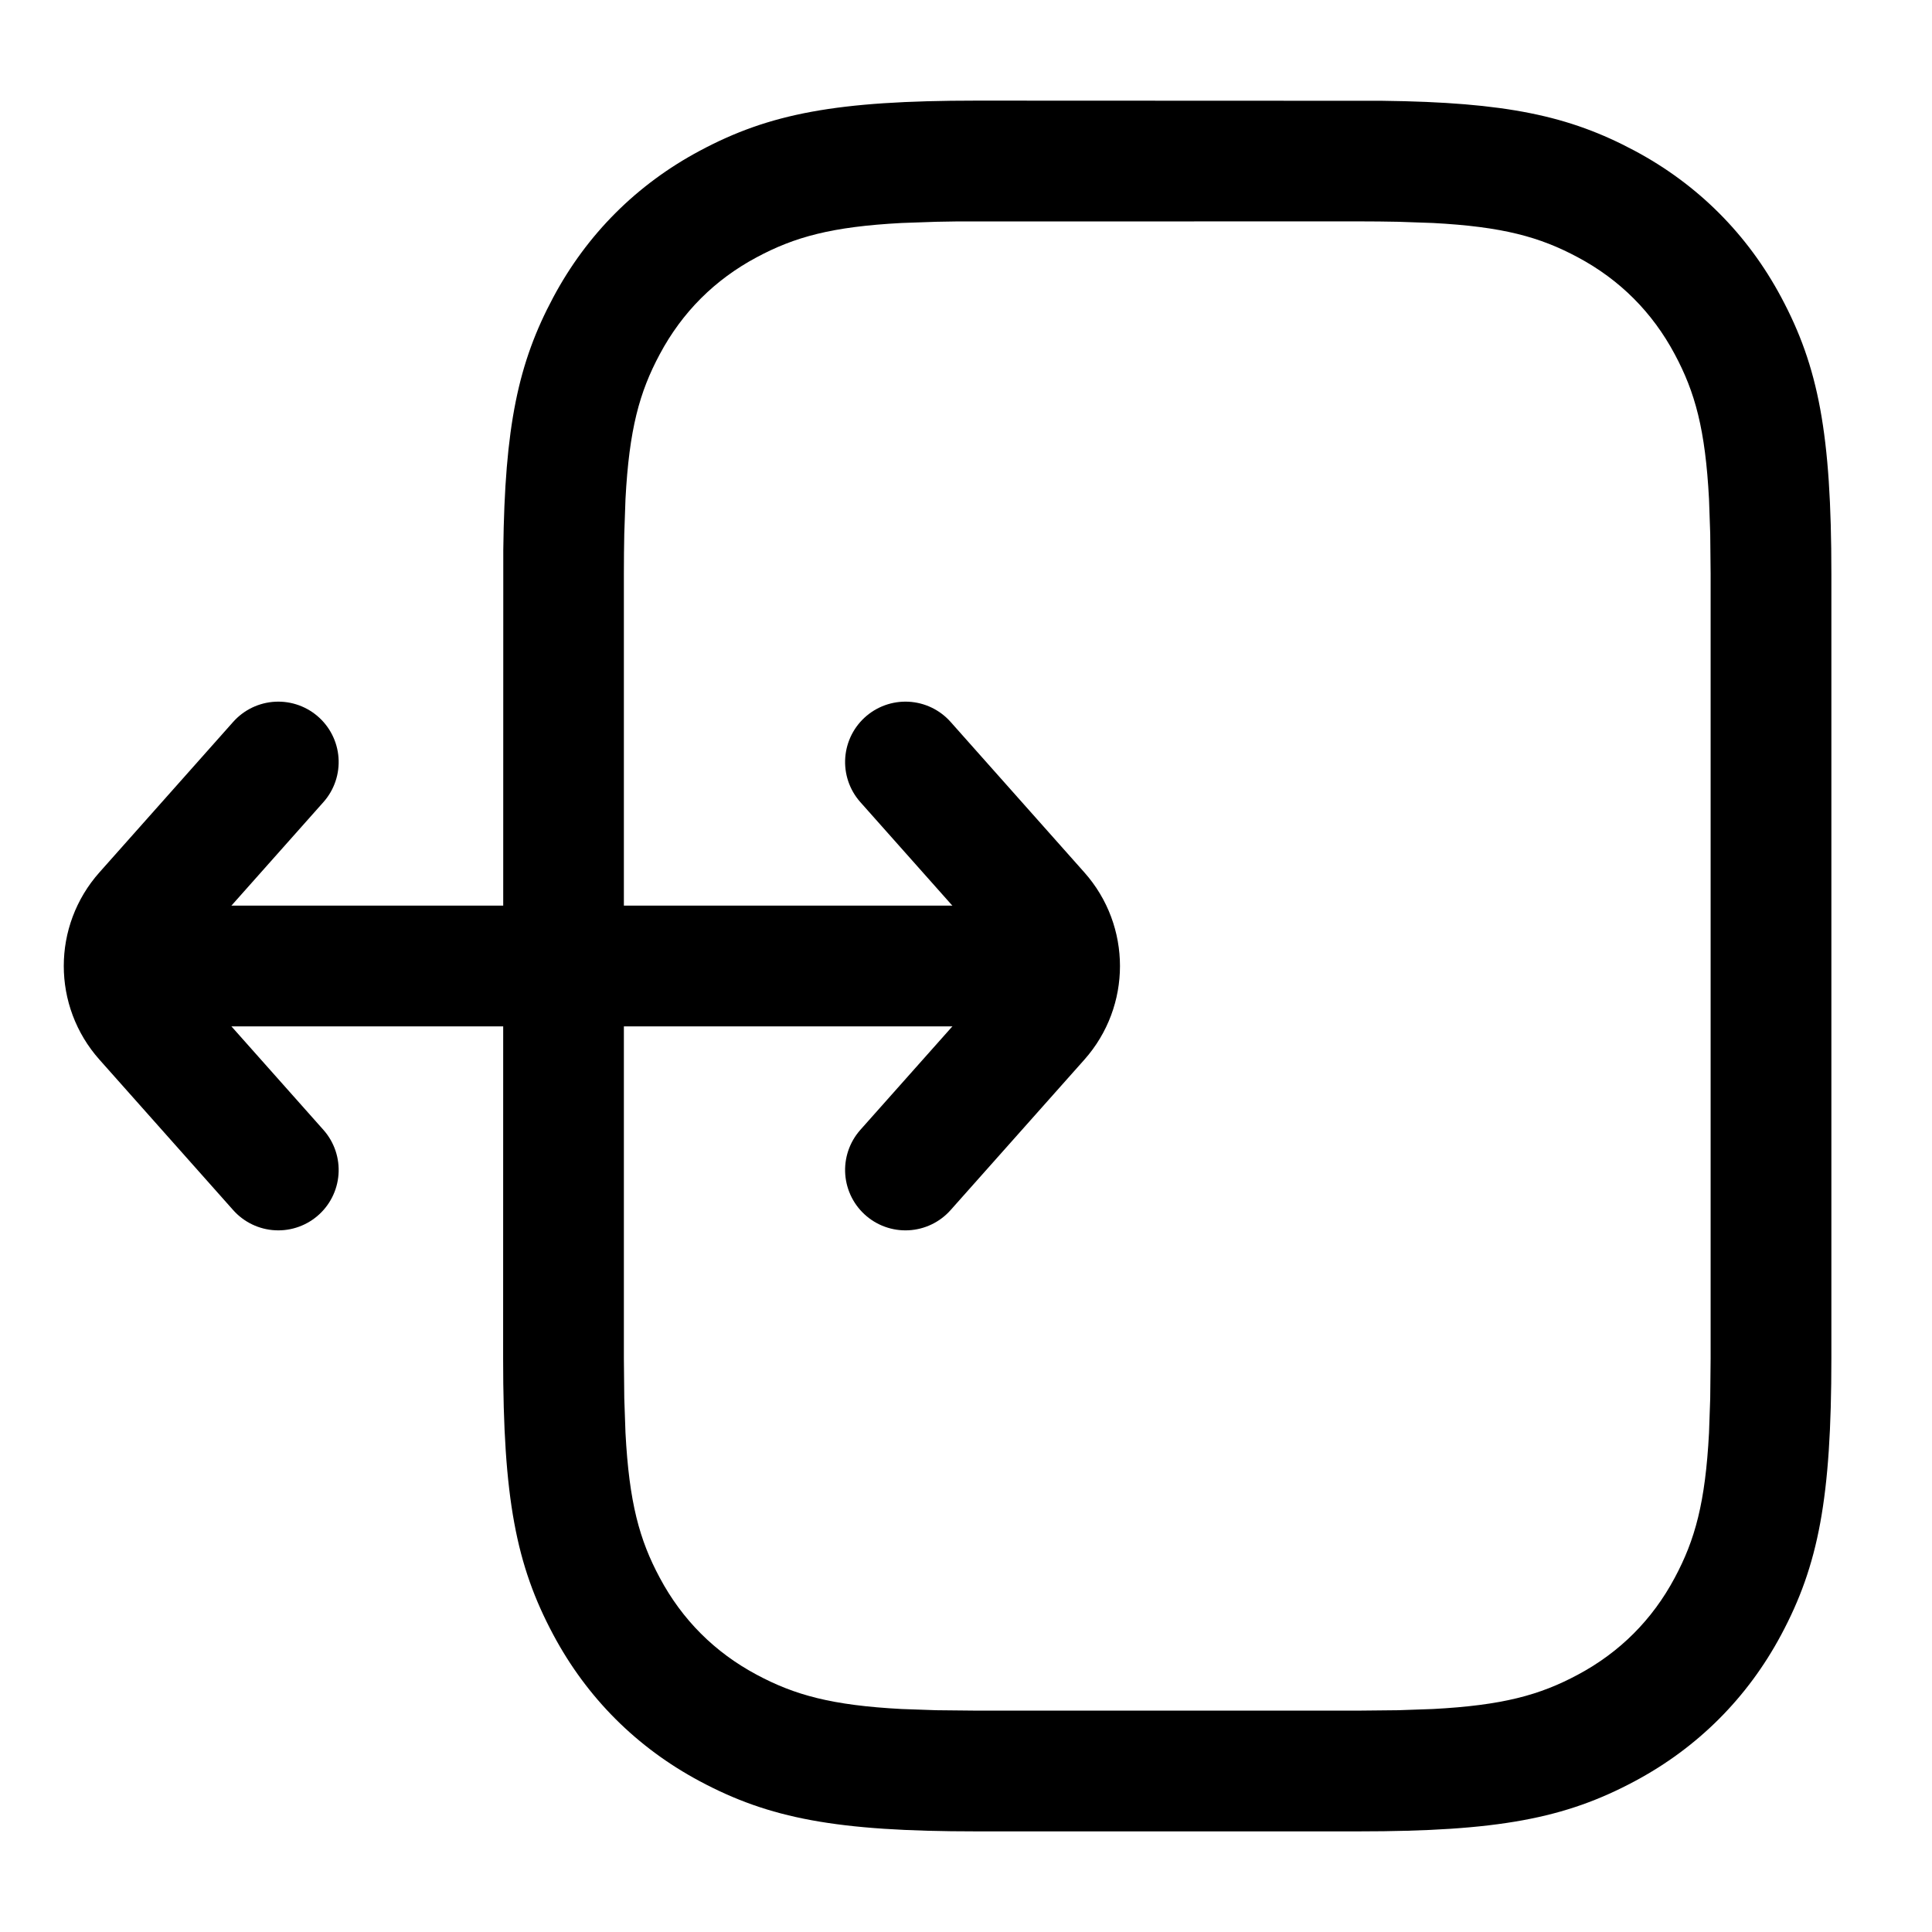 <?xml version="1.0" encoding="UTF-8"?>
<svg width="24px" height="24px" viewBox="0 0 24 24" version="1.1" xmlns="http://www.w3.org/2000/svg"
>
    <title>ic_celiakeyboard_resize</title>
    <g id="ic_celiakeyboard_resize" stroke="none" stroke-width="1" fill="none" fill-rule="evenodd">
        <path d="M12.128,1.25 C10.389,1.25 9.557,1.411 8.693,1.873 C7.91,2.291 7.291,2.91 6.873,3.693 C6.438,4.506 6.27,5.291 6.252,6.83 L6.25,16.872 C6.25,18.611 6.411,19.443 6.873,20.307 C7.291,21.09 7.91,21.709 8.693,22.127 C9.557,22.589 10.389,22.75 12.128,22.75 L16.872,22.75 C18.611,22.75 19.443,22.589 20.307,22.127 C21.09,21.709 21.709,21.09 22.127,20.307 C22.589,19.443 22.75,18.611 22.75,16.872 L22.75,7.128 C22.75,5.389 22.589,4.557 22.127,3.693 C21.709,2.91 21.09,2.291 20.307,1.873 C19.494,1.438 18.709,1.27 17.17,1.252 L12.128,1.25 Z M11.87,2.751 L16.872,2.75 C17.05,2.75 17.215,2.752 17.37,2.755 L17.8,2.77 C18.667,2.816 19.128,2.943 19.6,3.196 C20.121,3.474 20.526,3.879 20.804,4.4 C21.057,4.872 21.184,5.333 21.23,6.2 L21.245,6.63 L21.25,7.128 L21.25,16.872 L21.245,17.37 L21.23,17.8 C21.184,18.667 21.057,19.128 20.804,19.6 C20.526,20.121 20.121,20.526 19.6,20.804 C19.128,21.057 18.667,21.184 17.8,21.23 L17.37,21.245 L16.872,21.25 L12.128,21.25 L11.63,21.245 L11.2,21.23 C10.333,21.184 9.872,21.057 9.4,20.804 C8.879,20.526 8.474,20.121 8.196,19.6 C7.943,19.128 7.816,18.667 7.77,17.8 L7.755,17.37 L7.75,16.872 L7.75,7.128 C7.75,6.95 7.752,6.785 7.755,6.63 L7.77,6.2 C7.816,5.333 7.943,4.872 8.196,4.4 C8.474,3.879 8.879,3.474 9.4,3.196 C9.872,2.943 10.333,2.816 11.2,2.77 L11.63,2.755 C11.707,2.753 11.787,2.752 11.87,2.751 Z"
              id="矩形" fill="#000000" fill-rule="nonzero"></path>
        <path d="M9.671,12.957 L11.54,11.295 C11.919,10.958 12.49,10.958 12.869,11.295 L14.739,12.957"
              id="路径" stroke="#000000" stroke-width="1.5" stroke-linecap="round" fill-rule="nonzero"
              transform="translate(12.205, 12) scale(-1, 1) rotate(-90) translate(-12.205, -12) "></path>
        <path d="M-0.034,12.957 L1.836,11.295 C2.215,10.958 2.785,10.958 3.164,11.295 L5.034,12.957"
              id="路径备份" stroke="#000000" stroke-width="1.5" stroke-linecap="round" fill-rule="nonzero"
              transform="translate(2.5, 12) rotate(-90) translate(-2.5, -12) "></path>
        <rect id="矩形" fill="#000000" fill-rule="nonzero"
              transform="translate(7.276, 12) rotate(-270) translate(-7.276, -12) "
              x="6.526" y="6.697" width="1.5" height="10.607" rx="0.75"></rect>
    </g>
</svg>